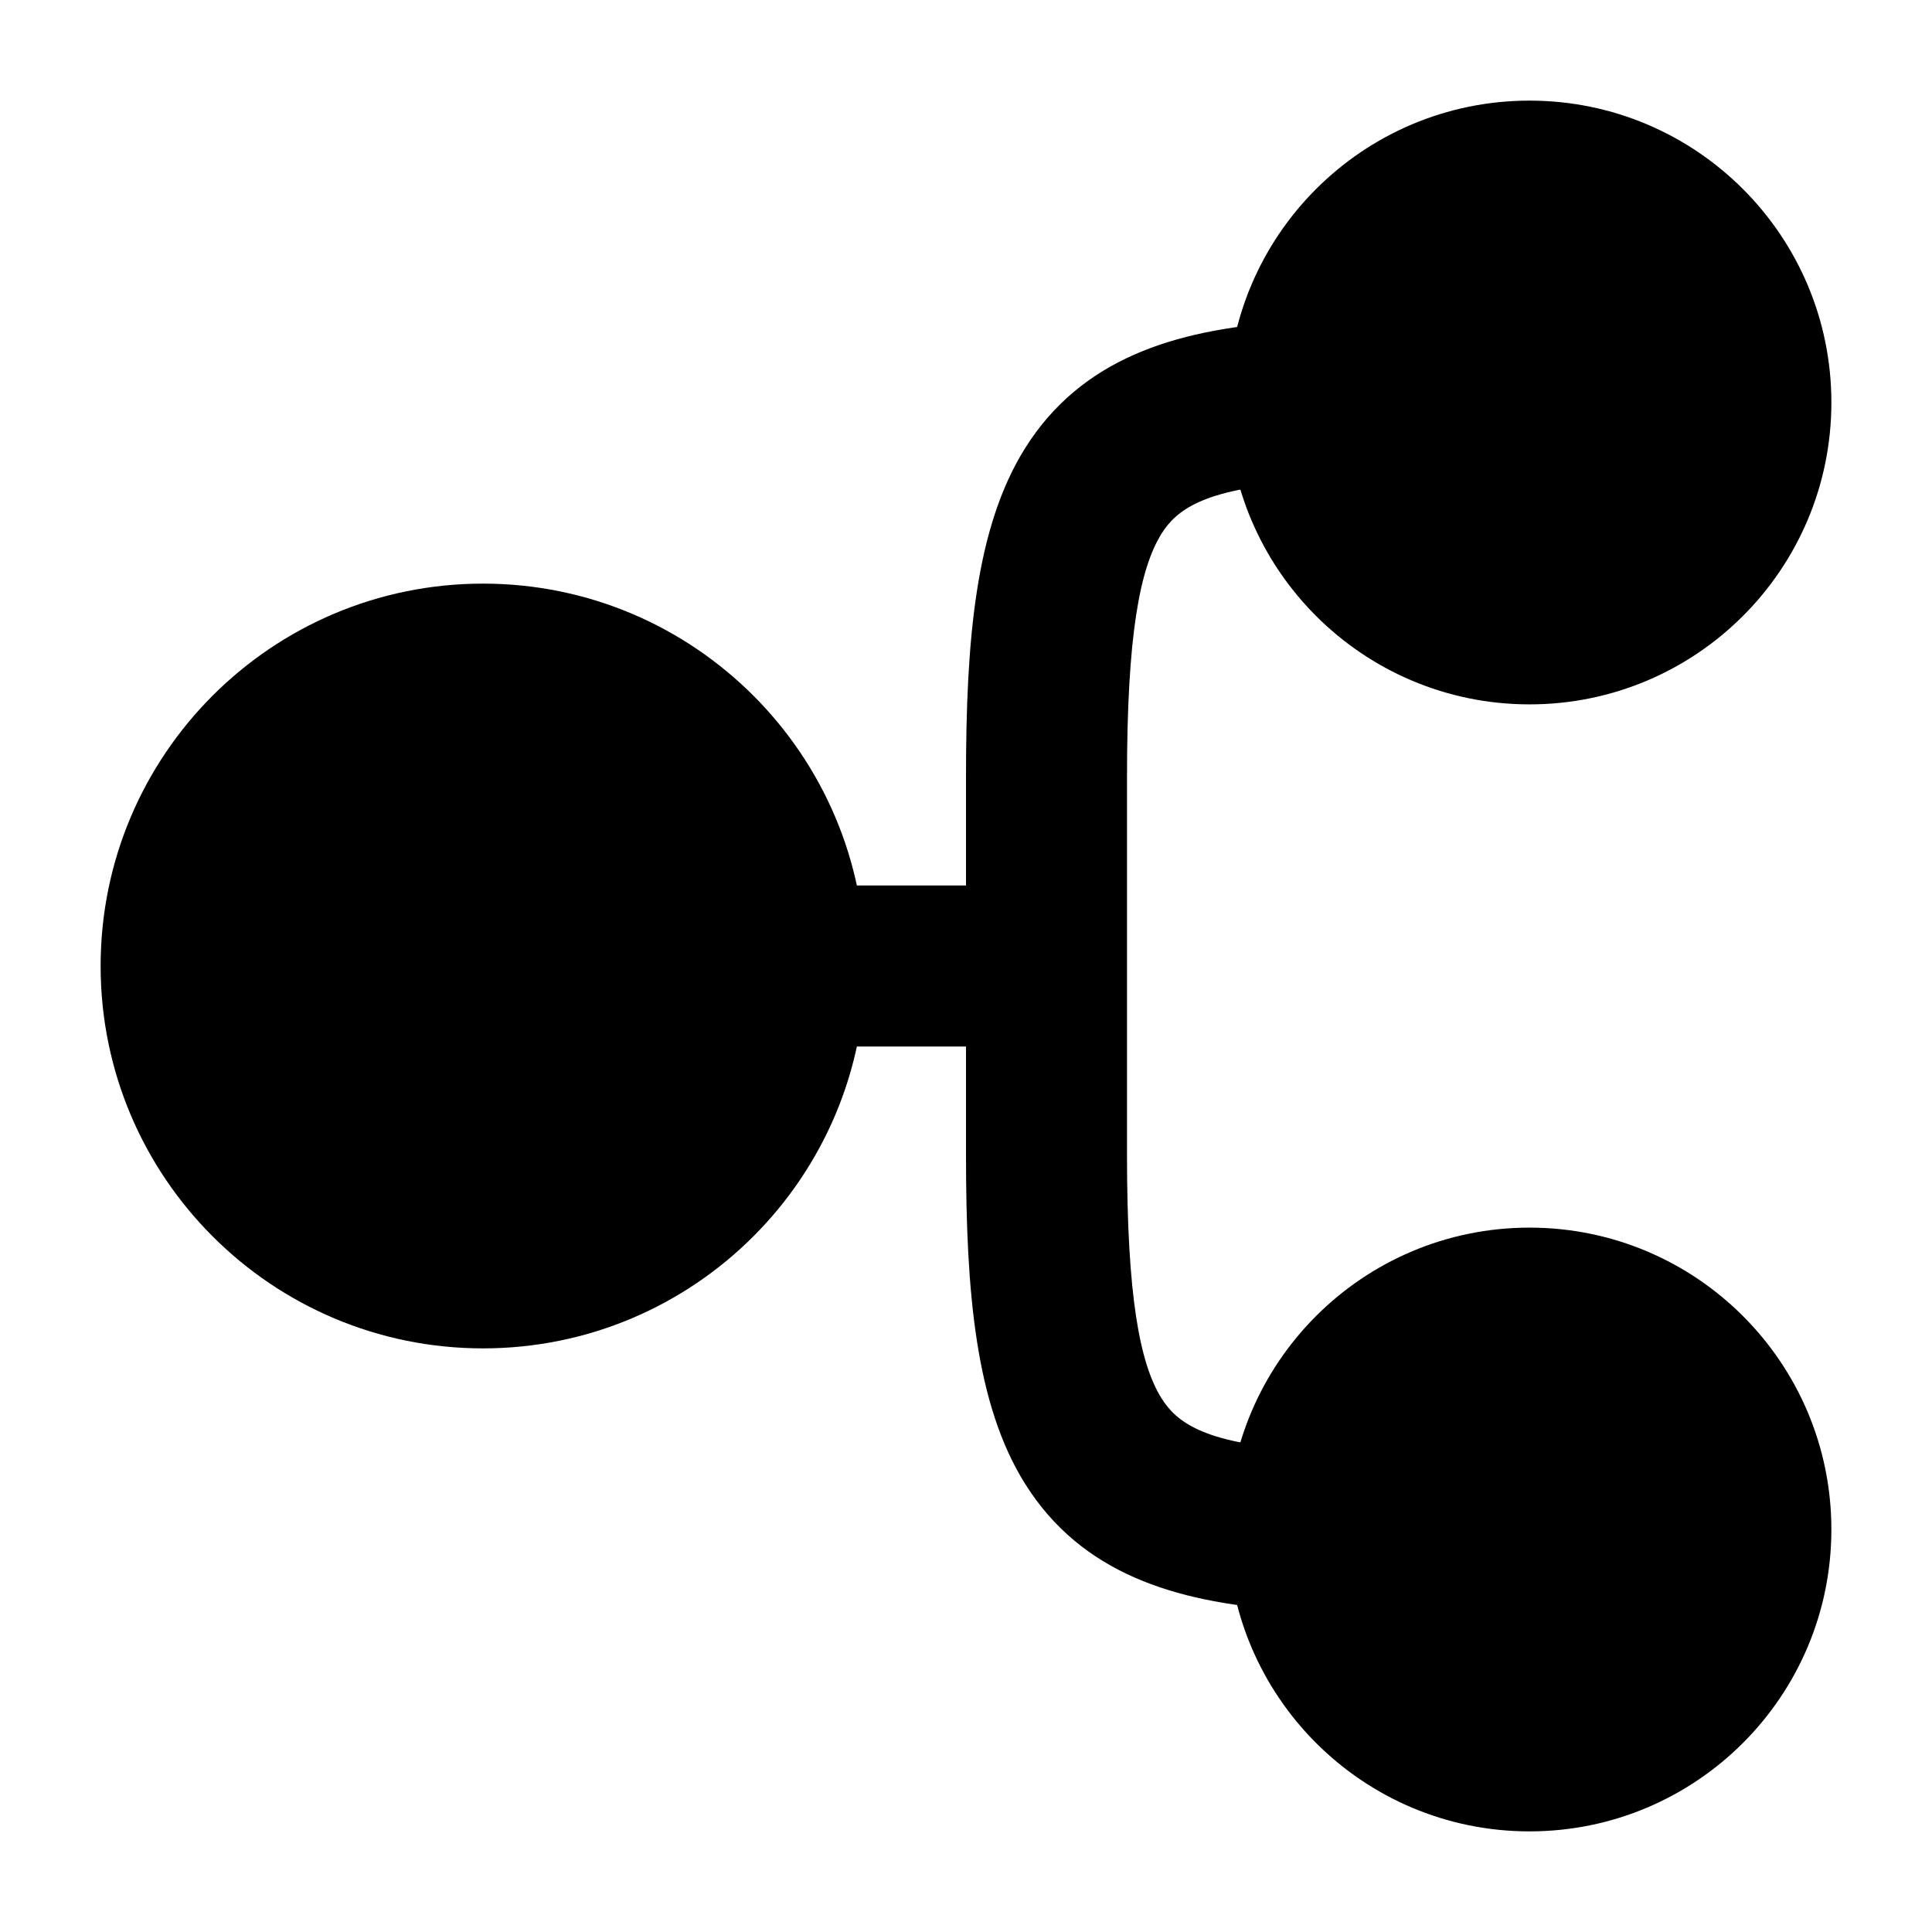 <svg width="24" height="24" viewBox="0 0 24 24" xmlns="http://www.w3.org/2000/svg">
    <path d="M15.25 19C15.25 16.929 16.929 15.25 19 15.25C21.071 15.25 22.75 16.929 22.75 19C22.75 21.071 21.071 22.75 19 22.75C16.929 22.75 15.25 21.071 15.25 19Z"/>
    <path d="M15.25 5C15.25 2.929 16.929 1.25 19 1.25C21.071 1.25 22.75 2.929 22.75 5C22.75 7.071 21.071 8.75 19 8.75C16.929 8.75 15.25 7.071 15.25 5Z"/>
    <path fill-rule="evenodd" clip-rule="evenodd" d="M16.997 4.926C17.038 5.476 16.625 5.956 16.074 5.997C14.953 6.081 14.615 6.332 14.428 6.631C14.157 7.066 14 7.901 14 9.653V14.347C14 16.099 14.157 16.934 14.428 17.369C14.615 17.668 14.953 17.919 16.074 18.003C16.625 18.044 17.038 18.523 16.997 19.074C16.956 19.625 16.476 20.038 15.926 19.997C14.594 19.898 13.432 19.548 12.732 18.429C12.117 17.445 12 16.045 12 14.347L12 13H10C9.448 13 9 12.552 9 12C9 11.448 9.448 11 10 11H12V9.653C12 7.955 12.117 6.555 12.732 5.571C13.432 4.452 14.594 4.102 15.926 4.003C16.476 3.962 16.956 4.375 16.997 4.926Z"/>
    <path d="M1.25 12C1.25 9.377 3.377 7.25 6 7.25C8.623 7.25 10.75 9.377 10.75 12C10.75 14.623 8.623 16.75 6 16.75C3.377 16.75 1.25 14.623 1.25 12Z"/>
</svg>

